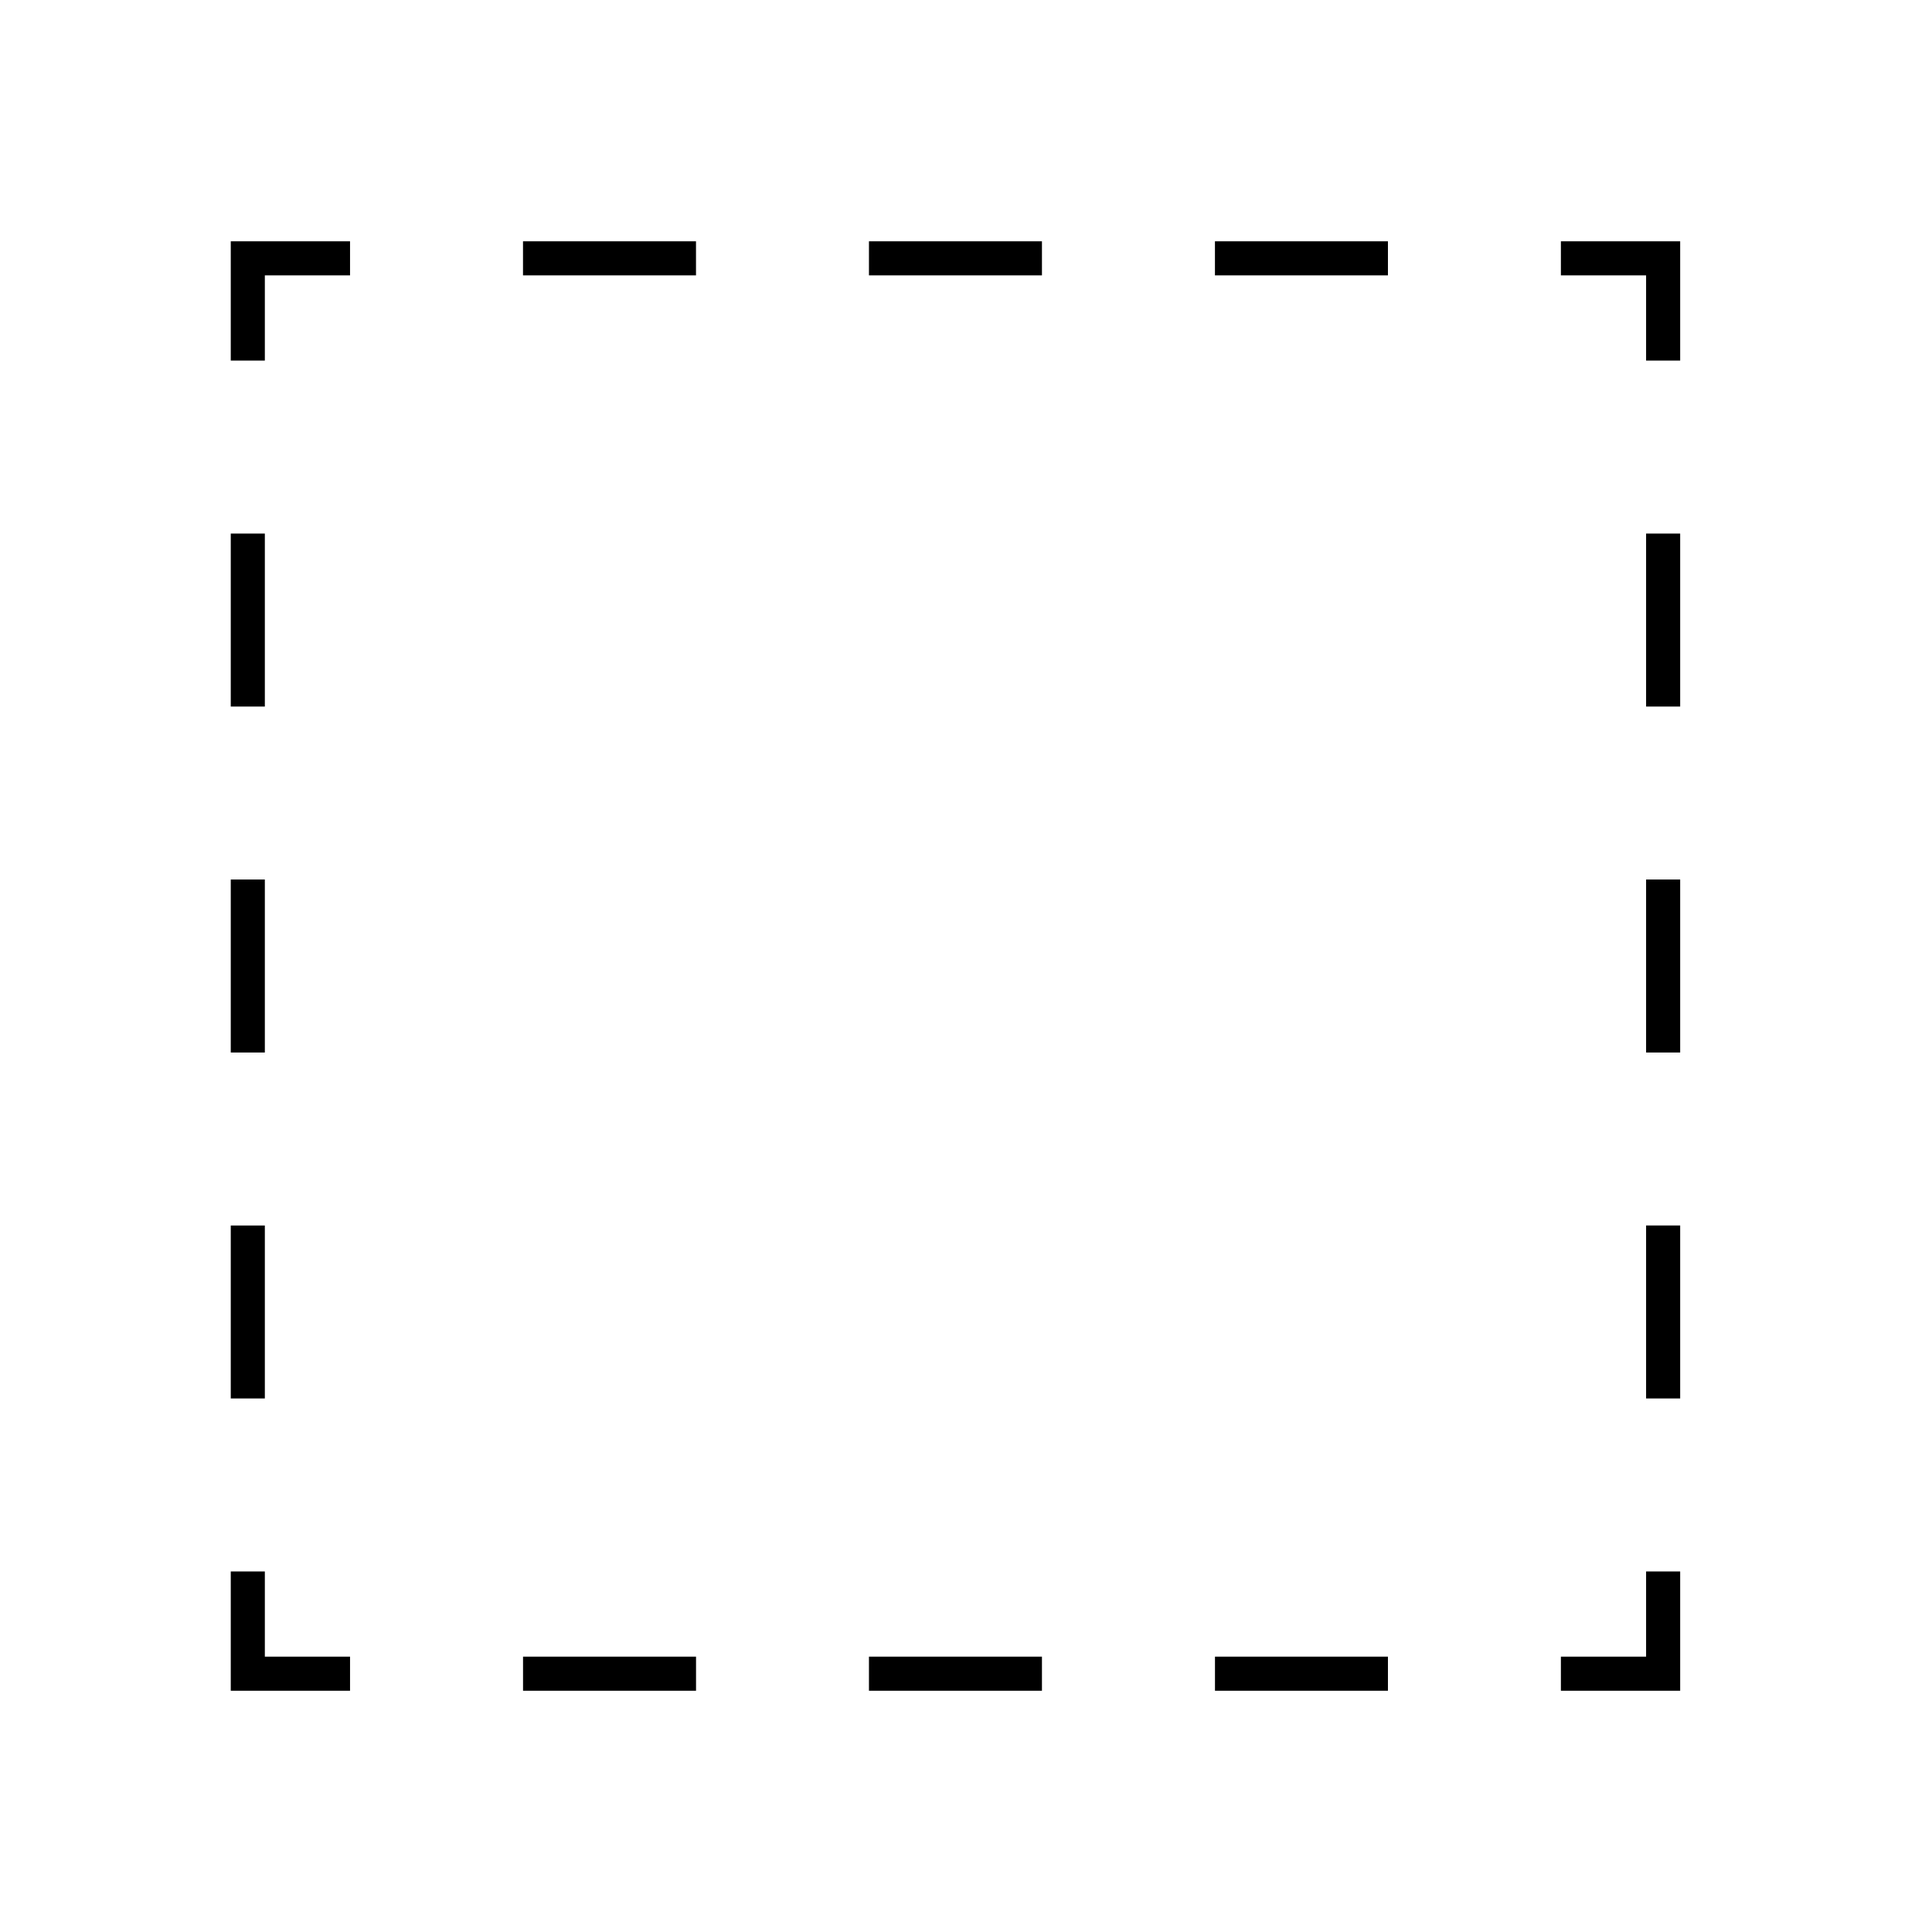 <?xml version="1.0" encoding="utf-8"?>
<!-- Generator: Adobe Illustrator 16.0.4, SVG Export Plug-In . SVG Version: 6.00 Build 0)  -->
<!DOCTYPE svg PUBLIC "-//W3C//DTD SVG 1.1//EN" "http://www.w3.org/Graphics/SVG/1.1/DTD/svg11.dtd">
<svg version="1.1" id="Layer_1" xmlns="http://www.w3.org/2000/svg" xmlns:xlink="http://www.w3.org/1999/xlink" x="0px" y="0px"
	 width="56.689px" height="56.689px" viewBox="0 0 56.689 56.689" enable-background="new 0 0 56.689 56.689" xml:space="preserve">
<polygon points="49.3,49.61 45.8,49.61 45.8,48.61 48.3,48.61 48.3,46.11 49.3,46.11 "/>
<path d="M40.725,49.61H35.65v-1h5.075V49.61z M30.573,49.61h-5.076v-1h5.076V49.61z M20.423,49.61h-5.076v-1h5.076V49.61z"/>
<polygon points="10.271,49.61 6.771,49.61 6.771,46.11 7.771,46.11 7.771,48.61 10.271,48.61 "/>
<path d="M7.771,41.034h-1v-5.075h1V41.034z M7.771,30.883h-1v-5.076h1V30.883z M7.771,20.732h-1v-5.076h1V20.732z"/>
<polygon points="7.771,10.58 6.771,10.58 6.771,7.08 10.271,7.08 10.271,8.08 7.771,8.08 "/>
<path d="M40.725,8.08h-5.076v-1h5.076V8.08z M30.573,8.08h-5.076v-1h5.076V8.08z M20.422,8.08h-5.076v-1h5.076V8.08z"/>
<polygon points="49.3,10.58 48.3,10.58 48.3,8.08 45.8,8.08 45.8,7.08 49.3,7.08 "/>
<path d="M49.3,41.034h-1v-5.076h1V41.034z M49.3,30.883h-1v-5.076h1V30.883z M49.3,20.732h-1v-5.076h1V20.732z"/>
</svg>
